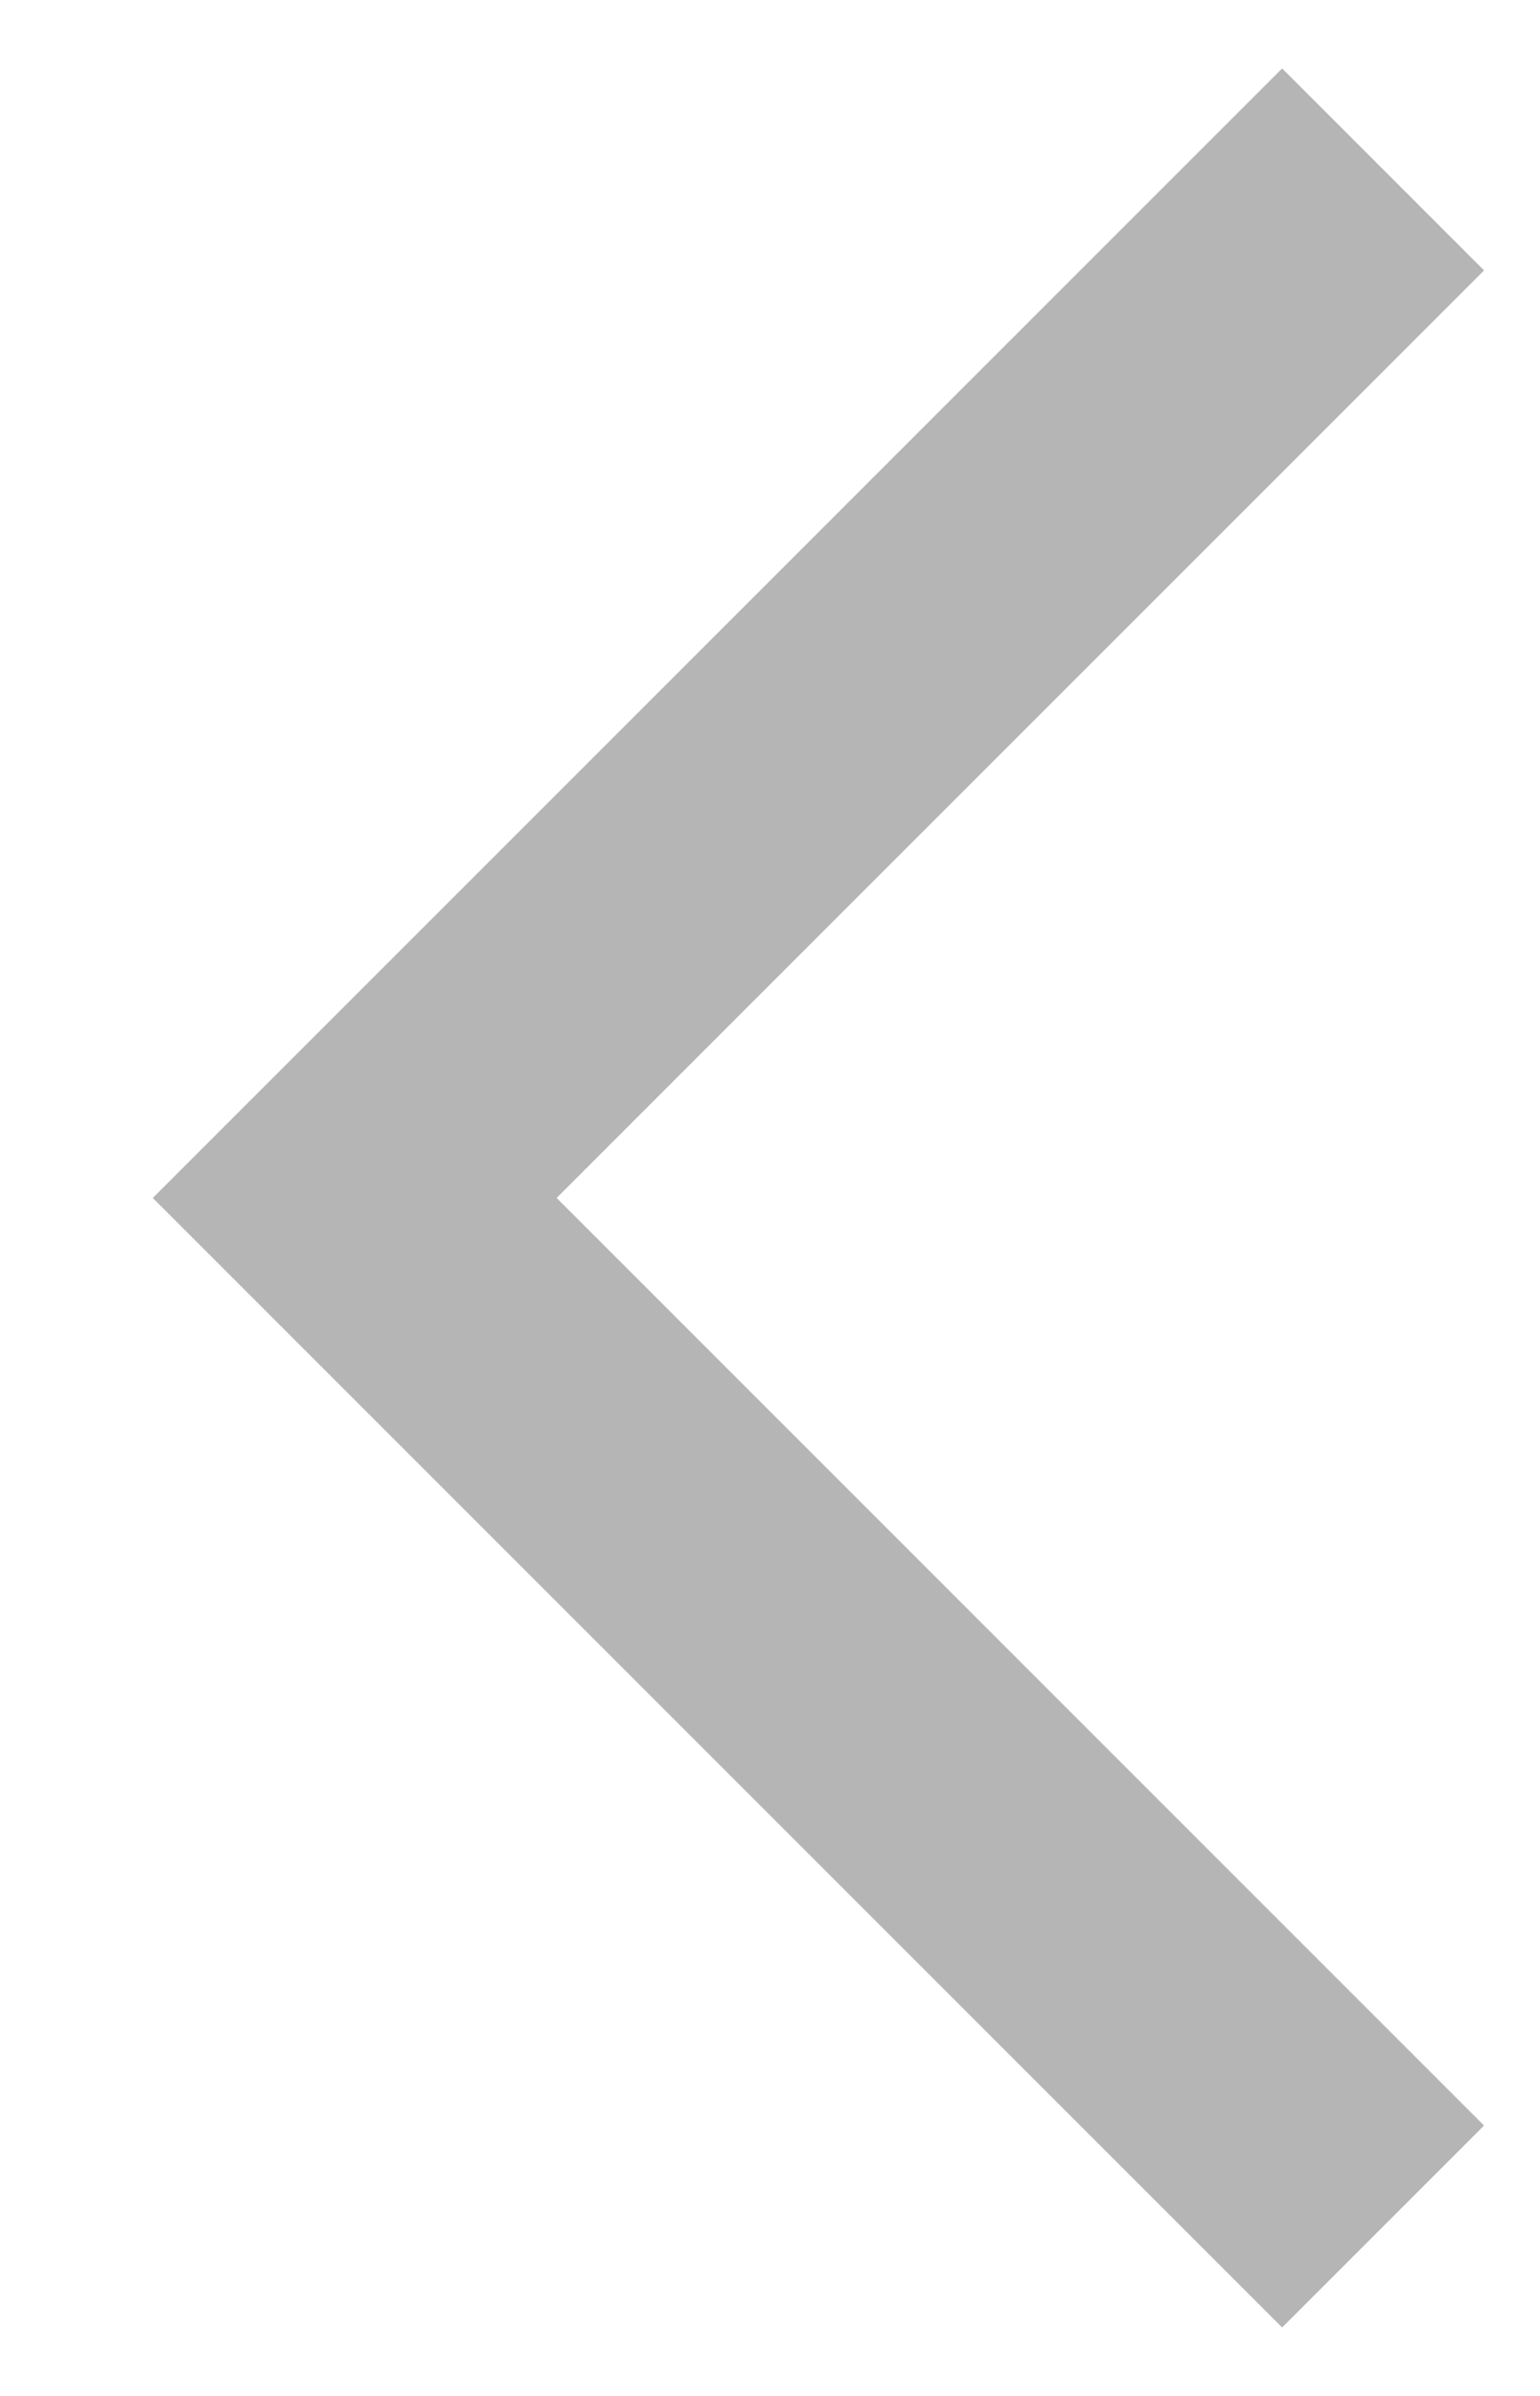 <svg width="9" height="14" viewBox="0 0 9 14" fill="none" xmlns="http://www.w3.org/2000/svg">
<path d="M8.673 1.58L7.493 0.4L0.893 7L7.493 13.6L8.673 12.42L3.253 7L8.673 1.58Z" fill="#B5B5B5"/>
</svg>
